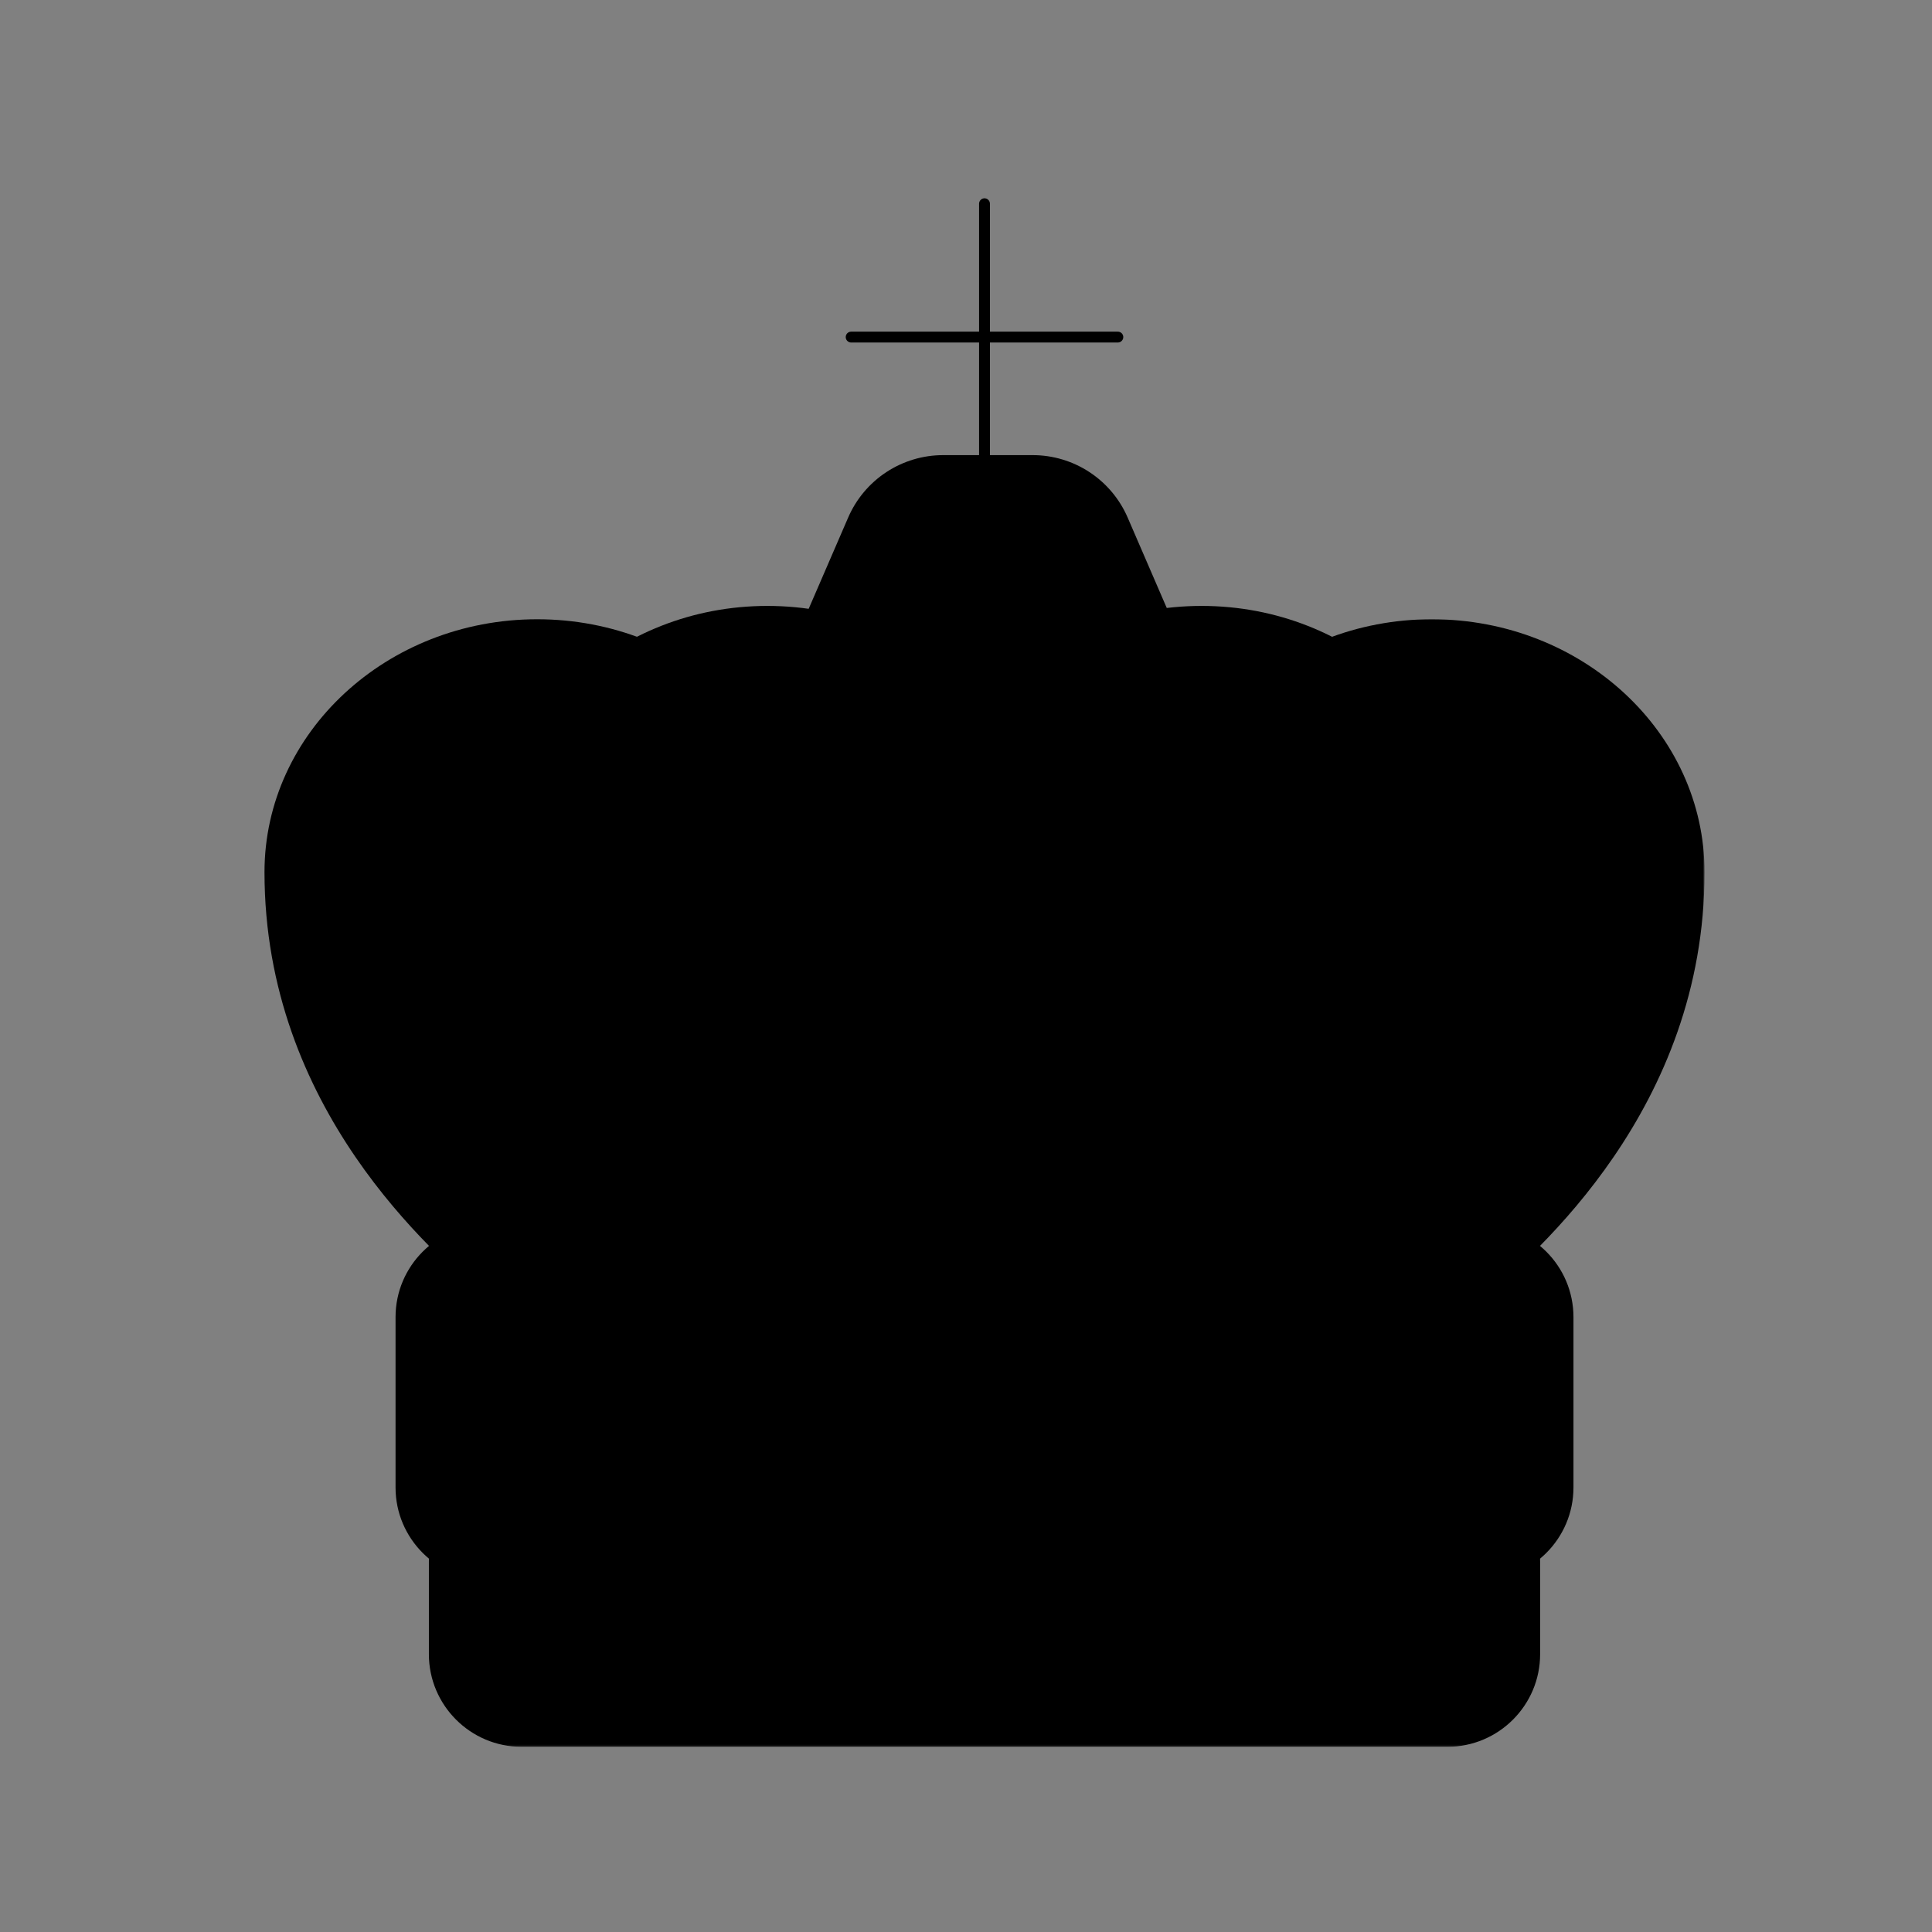 <svg width="1024" height="1024" viewBox="0 0 1024 1024" fill="none" xmlns="http://www.w3.org/2000/svg">
<rect x="0" y="0" width="1024" height="1024" fill="#808080" stroke="none"/>
<path d="M767.215 896.388H276.398C271.191 896.388 266.198 894.32 262.516 890.638C258.834 886.956 256.766 881.962 256.766 876.755V827.674C256.766 822.467 258.834 817.473 262.516 813.791C266.198 810.109 271.191 808.041 276.398 808.041H767.215C772.422 808.041 777.415 810.109 781.097 813.791C784.779 817.473 786.847 822.467 786.847 827.674V876.755C786.847 881.962 784.779 886.956 781.097 890.638C777.415 894.32 772.422 896.388 767.215 896.388Z" fill="#4D4D4D" style="fill:#4D4D4D;fill:color(display-p3 0.302 0.302 0.302);fill-opacity:1;"/>
<path d="M327.443 890.498H256.766V802.151H327.443V890.498Z" fill="#808080" style="fill:#808080;fill:color(display-p3 0.502 0.502 0.502);fill-opacity:1;"/>
<mask id="mask0_1_3873" style="mask-type:luminance" maskUnits="userSpaceOnUse" x="226" y="777" width="592" height="149">
<path d="M226.57 777.454H817.513V925.837H226.57V777.454Z" fill="white" style="fill:white;fill-opacity:1;"/>
</mask>
<g mask="url(#mask0_1_3873)">
<path d="M286.214 866.939H757.398V837.49H286.214V866.939ZM767.214 925.837H276.398C249.344 925.837 227.316 903.809 227.316 876.756V827.674C227.316 800.6 249.344 778.592 276.398 778.592H767.214C794.288 778.592 816.296 800.6 816.296 827.674V876.756C816.296 903.809 794.288 925.837 767.214 925.837Z" fill="black" style="fill:black;fill-opacity:1;"/>
</g>
<path d="M784.885 808.041H258.73C253.523 808.041 248.53 805.973 244.848 802.291C241.166 798.609 239.098 793.616 239.098 788.409V698.098C239.098 692.892 241.166 687.898 244.848 684.216C248.53 680.534 253.523 678.466 258.73 678.466H784.885C790.092 678.466 795.086 680.534 798.768 684.216C802.45 687.898 804.518 692.892 804.518 698.098V788.409C804.518 793.616 802.45 798.609 798.768 802.291C795.086 805.973 790.092 808.041 784.885 808.041Z" fill="#4D4D4D" style="fill:#4D4D4D;fill:color(display-p3 0.302 0.302 0.302);fill-opacity:1;"/>
<path d="M313.699 784.482H244.984V696.135H313.699V784.482Z" fill="#808080" style="fill:#808080;fill:color(display-p3 0.502 0.502 0.502);fill-opacity:1;"/>
<path d="M268.546 778.592H775.069V707.915H268.546V778.592ZM784.885 837.49H258.73C231.676 837.49 209.648 815.462 209.648 788.408V698.098C209.648 671.025 231.676 649.017 258.73 649.017H784.885C811.959 649.017 833.967 671.025 833.967 698.098V788.408C833.967 815.462 811.959 837.49 784.885 837.49Z" fill="black" style="fill:black;fill-opacity:1;"/>
<path d="M521.806 349.795V107.98M451.129 178.658H592.484" stroke="black" style="stroke:black;stroke-opacity:1;" stroke-width="5.752" stroke-miterlimit="10" stroke-linecap="round"/>
<path d="M547.329 270.695H499.896C489.766 270.695 480.598 276.723 476.573 286.009L447.144 353.997C445.768 357.183 445.059 360.617 445.059 364.088C445.059 367.559 445.768 370.993 447.144 374.179L476.573 442.167C478.544 446.715 481.802 450.588 485.946 453.309C490.09 456.03 494.939 457.48 499.896 457.48H547.329C557.459 457.48 566.628 451.473 570.653 442.167L600.062 374.179C601.438 370.993 602.147 367.559 602.147 364.088C602.147 360.617 601.438 357.183 600.062 353.997L570.653 286.009C568.679 281.462 565.42 277.59 561.277 274.87C557.134 272.15 552.286 270.699 547.329 270.695Z" fill="#666666" style="fill:#666666;fill:color(display-p3 0.4 0.4 0.4);fill-opacity:1;"/>
<path d="M502.546 428.032H544.678L572.36 364.088L544.678 300.125H502.546L474.864 364.088L502.546 428.032ZM547.309 486.93H499.896C489.189 486.934 478.715 483.804 469.766 477.925C460.818 472.047 453.786 463.677 449.538 453.849L420.129 385.88C417.165 378.997 415.637 371.582 415.637 364.088C415.637 356.594 417.165 349.179 420.129 342.296L449.538 274.328C453.785 264.497 460.816 256.125 469.765 250.243C478.713 244.361 489.187 241.227 499.896 241.227H547.309C558.021 241.223 568.499 244.355 577.452 250.237C586.404 256.12 593.438 264.494 597.686 274.328L627.076 342.296C630.04 349.179 631.568 356.594 631.568 364.088C631.568 371.582 630.04 378.997 627.076 385.88L597.667 453.849C593.418 463.68 586.383 472.052 577.43 477.931C568.478 483.81 557.999 486.938 547.289 486.93" fill="black" style="fill:black;fill-opacity:1;"/>
<path d="M758.911 356.529C822.462 356.529 873.997 403.844 873.997 462.251C873.997 585.603 778.092 656.084 758.911 673.715C739.73 691.345 643.824 673.715 643.824 673.715V462.251C643.824 403.864 695.34 356.51 758.911 356.51" fill="#4D4D4D" style="fill:#4D4D4D;fill:color(display-p3 0.302 0.302 0.302);fill-opacity:1;"/>
<path d="M861.451 370.233C816.296 456.617 729.913 360.417 694.574 652.943C694.574 652.943 716.17 705.853 680.831 654.907C645.492 603.96 684.758 509.527 684.758 458.58C684.758 407.634 727.949 375.868 763.288 358.886C798.627 341.903 869.305 370.233 861.451 370.233Z" fill="#808080" style="fill:#808080;fill:color(display-p3 0.502 0.502 0.502);fill-opacity:1;"/>
<mask id="mask1_1_3873" style="mask-type:luminance" maskUnits="userSpaceOnUse" x="613" y="327" width="291" height="384">
<path d="M613.332 327.866H903.444V710.703H613.332V327.866Z" fill="white" style="fill:white;fill-opacity:1;"/>
</mask>
<g mask="url(#mask1_1_3873)">
<path d="M673.269 649.645C702.836 653.473 731.048 654.475 740.393 651.608C742.042 650.136 743.927 648.526 746.008 646.739C772.944 623.573 844.544 562.083 844.544 462.251C844.544 419.55 806.123 384.82 758.907 384.82C711.671 384.82 673.269 419.57 673.269 462.251V649.645ZM720.702 709.878C712.024 709.878 702.365 709.407 691.606 708.504C673.738 706.957 655.947 704.625 638.284 701.515L614.371 697.117V462.251C614.371 388.354 679.218 328.219 758.907 328.219C838.615 328.219 903.442 388.354 903.442 462.251C903.442 587.429 814.487 663.84 785.254 688.95C782.741 691.109 780.581 692.955 779.246 694.172C767.624 704.872 749.463 709.878 720.702 709.878Z" fill="black" style="fill:black;fill-opacity:1;"/>
</g>
<path d="M636.891 349.462C700.462 349.462 751.978 396.777 751.978 455.184C751.978 578.536 656.072 649.037 636.891 666.647C617.71 684.277 521.805 666.647 521.805 666.647V455.203C521.805 396.796 573.34 349.462 636.891 349.462Z" fill="#4D4D4D" style="fill:#4D4D4D;fill:color(display-p3 0.302 0.302 0.302);fill-opacity:1;"/>
<path d="M708.318 370.233C631.751 413.425 598.375 372.197 588.559 672.576C588.559 672.576 572.853 701.927 537.514 650.98C502.175 600.033 523.771 509.527 523.771 458.58C523.771 407.634 566.963 375.868 602.302 358.886C637.64 341.903 708.318 370.233 708.318 370.233Z" fill="#808080" style="fill:#808080;fill:color(display-p3 0.502 0.502 0.502);fill-opacity:1;"/>
<path d="M551.257 642.577C580.824 646.406 609.056 647.407 618.381 644.54C620.241 642.903 622.112 641.28 623.996 639.672C650.952 616.525 722.552 555.035 722.552 455.184C722.552 412.502 684.112 377.752 636.895 377.752C589.678 377.752 551.257 412.502 551.257 455.184V642.577ZM598.709 702.81C590.012 702.81 580.353 702.359 569.614 701.456C551.745 699.908 533.953 697.57 516.292 694.447L492.359 690.049V455.184C492.359 381.286 557.206 321.151 636.895 321.151C716.584 321.151 781.431 381.286 781.431 455.184C781.431 580.361 692.475 656.772 663.242 681.882C660.729 684.041 658.569 685.887 657.234 687.104C645.612 697.804 627.452 702.81 598.709 702.81Z" fill="black" style="fill:black;fill-opacity:1;"/>
<path d="M284.723 356.529C221.172 356.529 169.637 403.844 169.637 462.232C169.637 585.584 265.542 656.065 284.723 673.695C303.904 691.325 399.81 673.695 399.81 673.695V462.251C399.81 403.864 348.274 356.51 284.723 356.51" fill="#4D4D4D" style="fill:#4D4D4D;fill:color(display-p3 0.302 0.302 0.302);fill-opacity:1;"/>
<path d="M299.957 353.231C176.271 429.131 239.095 541.901 327.442 660.796C327.442 660.796 282.287 692.857 246.949 641.929C211.61 590.983 158.602 523.054 158.602 472.107C158.602 421.16 193.94 370.214 229.279 353.231C264.618 336.249 299.957 353.231 299.957 353.231Z" fill="#808080" style="fill:#808080;fill:color(display-p3 0.502 0.502 0.502);fill-opacity:1;"/>
<path d="M303.237 651.608C312.562 654.475 340.794 653.473 370.361 649.645V462.251C370.361 419.55 331.94 384.82 284.723 384.82C237.507 384.82 199.085 419.57 199.085 462.251C199.085 562.103 270.666 623.593 297.641 646.739L303.237 651.589M322.909 709.878C294.166 709.878 276.006 704.872 264.364 694.172C262.387 692.402 260.385 690.661 258.356 688.95C229.143 663.82 140.188 587.41 140.188 462.251C140.188 388.354 205.034 328.219 284.723 328.219C364.432 328.219 429.259 388.354 429.259 462.251V697.117L405.327 701.515C404.286 701.711 379.549 706.226 352.004 708.523C341.265 709.407 331.606 709.878 322.909 709.878Z" fill="black" style="fill:black;fill-opacity:1;"/>
<path d="M406.739 349.462C343.169 349.462 291.633 396.777 291.633 455.184C291.633 578.536 387.538 649.037 406.719 666.647C425.901 684.277 521.806 666.647 521.806 666.647V455.203C521.806 396.796 470.29 349.462 406.739 349.462Z" fill="#4D4D4D" style="fill:#4D4D4D;fill:color(display-p3 0.302 0.302 0.302);fill-opacity:1;"/>
<path d="M439.35 350.601C368.673 416.233 380.453 534.068 468.799 652.943C468.799 652.943 433.461 704.42 398.122 653.474C362.783 602.527 301.922 515.417 301.922 464.47C301.922 413.523 345.114 381.758 380.452 364.775C415.791 347.793 439.35 350.601 439.35 350.601Z" fill="#808080" style="fill:#808080;fill:color(display-p3 0.502 0.502 0.502);fill-opacity:1;"/>
<path d="M425.252 644.54C434.597 647.426 462.829 646.425 492.357 642.577V455.184C492.357 412.502 453.955 377.752 406.739 377.752C359.503 377.752 321.081 412.502 321.081 455.184C321.081 555.035 392.682 616.525 419.637 639.672C421.718 641.458 423.584 643.068 425.233 644.54M444.924 702.81C416.162 702.81 398.002 697.804 386.38 687.104C385.045 685.887 382.885 684.022 380.392 681.882C351.139 656.772 262.203 580.361 262.203 455.184C262.203 381.286 327.03 321.151 406.719 321.151C486.428 321.151 551.255 381.286 551.255 455.184V690.049L527.342 694.447C526.302 694.643 501.564 699.159 474 701.456C463.281 702.359 453.602 702.81 444.924 702.81Z" fill="black" style="fill:black;fill-opacity:1;"/>
<path d="M345.113 678.466L407.643 813.931Z" fill="white" style="fill:white;fill-opacity:1;"/>
<mask id="mask2_1_3873" style="mask-type:luminance" maskUnits="userSpaceOnUse" x="140" y="78" width="764" height="848">
<path d="M140.188 78.531H903.446V925.837H140.188V78.531Z" fill="white" style="fill:white;fill-opacity:1;"/>
</mask>
<g mask="url(#mask2_1_3873)">
<path d="M345.113 678.466L407.663 813.931" stroke="black" style="stroke:black;stroke-opacity:1;" stroke-width="5.752" stroke-miterlimit="10"/>
</g>
<path d="M491.023 678.466L553.573 813.931Z" fill="white" style="fill:white;fill-opacity:1;"/>
<mask id="mask3_1_3873" style="mask-type:luminance" maskUnits="userSpaceOnUse" x="140" y="78" width="764" height="848">
<path d="M140.188 78.531H903.446V925.837H140.188V78.531Z" fill="white" style="fill:white;fill-opacity:1;"/>
</mask>
<g mask="url(#mask3_1_3873)">
<path d="M491.023 678.466L553.573 813.931" stroke="black" style="stroke:black;stroke-opacity:1;" stroke-width="5.752" stroke-miterlimit="10"/>
</g>
<path d="M636.953 678.466L699.483 813.931Z" fill="white" style="fill:white;fill-opacity:1;"/>
<mask id="mask4_1_3873" style="mask-type:luminance" maskUnits="userSpaceOnUse" x="140" y="78" width="764" height="848">
<path d="M140.188 78.531H903.446V925.837H140.188V78.531Z" fill="white" style="fill:white;fill-opacity:1;"/>
</mask>
<g mask="url(#mask4_1_3873)">
<path d="M636.953 678.466L699.483 813.931" stroke="black" style="stroke:black;stroke-opacity:1;" stroke-width="5.752" stroke-miterlimit="10"/>
</g>
</svg>
